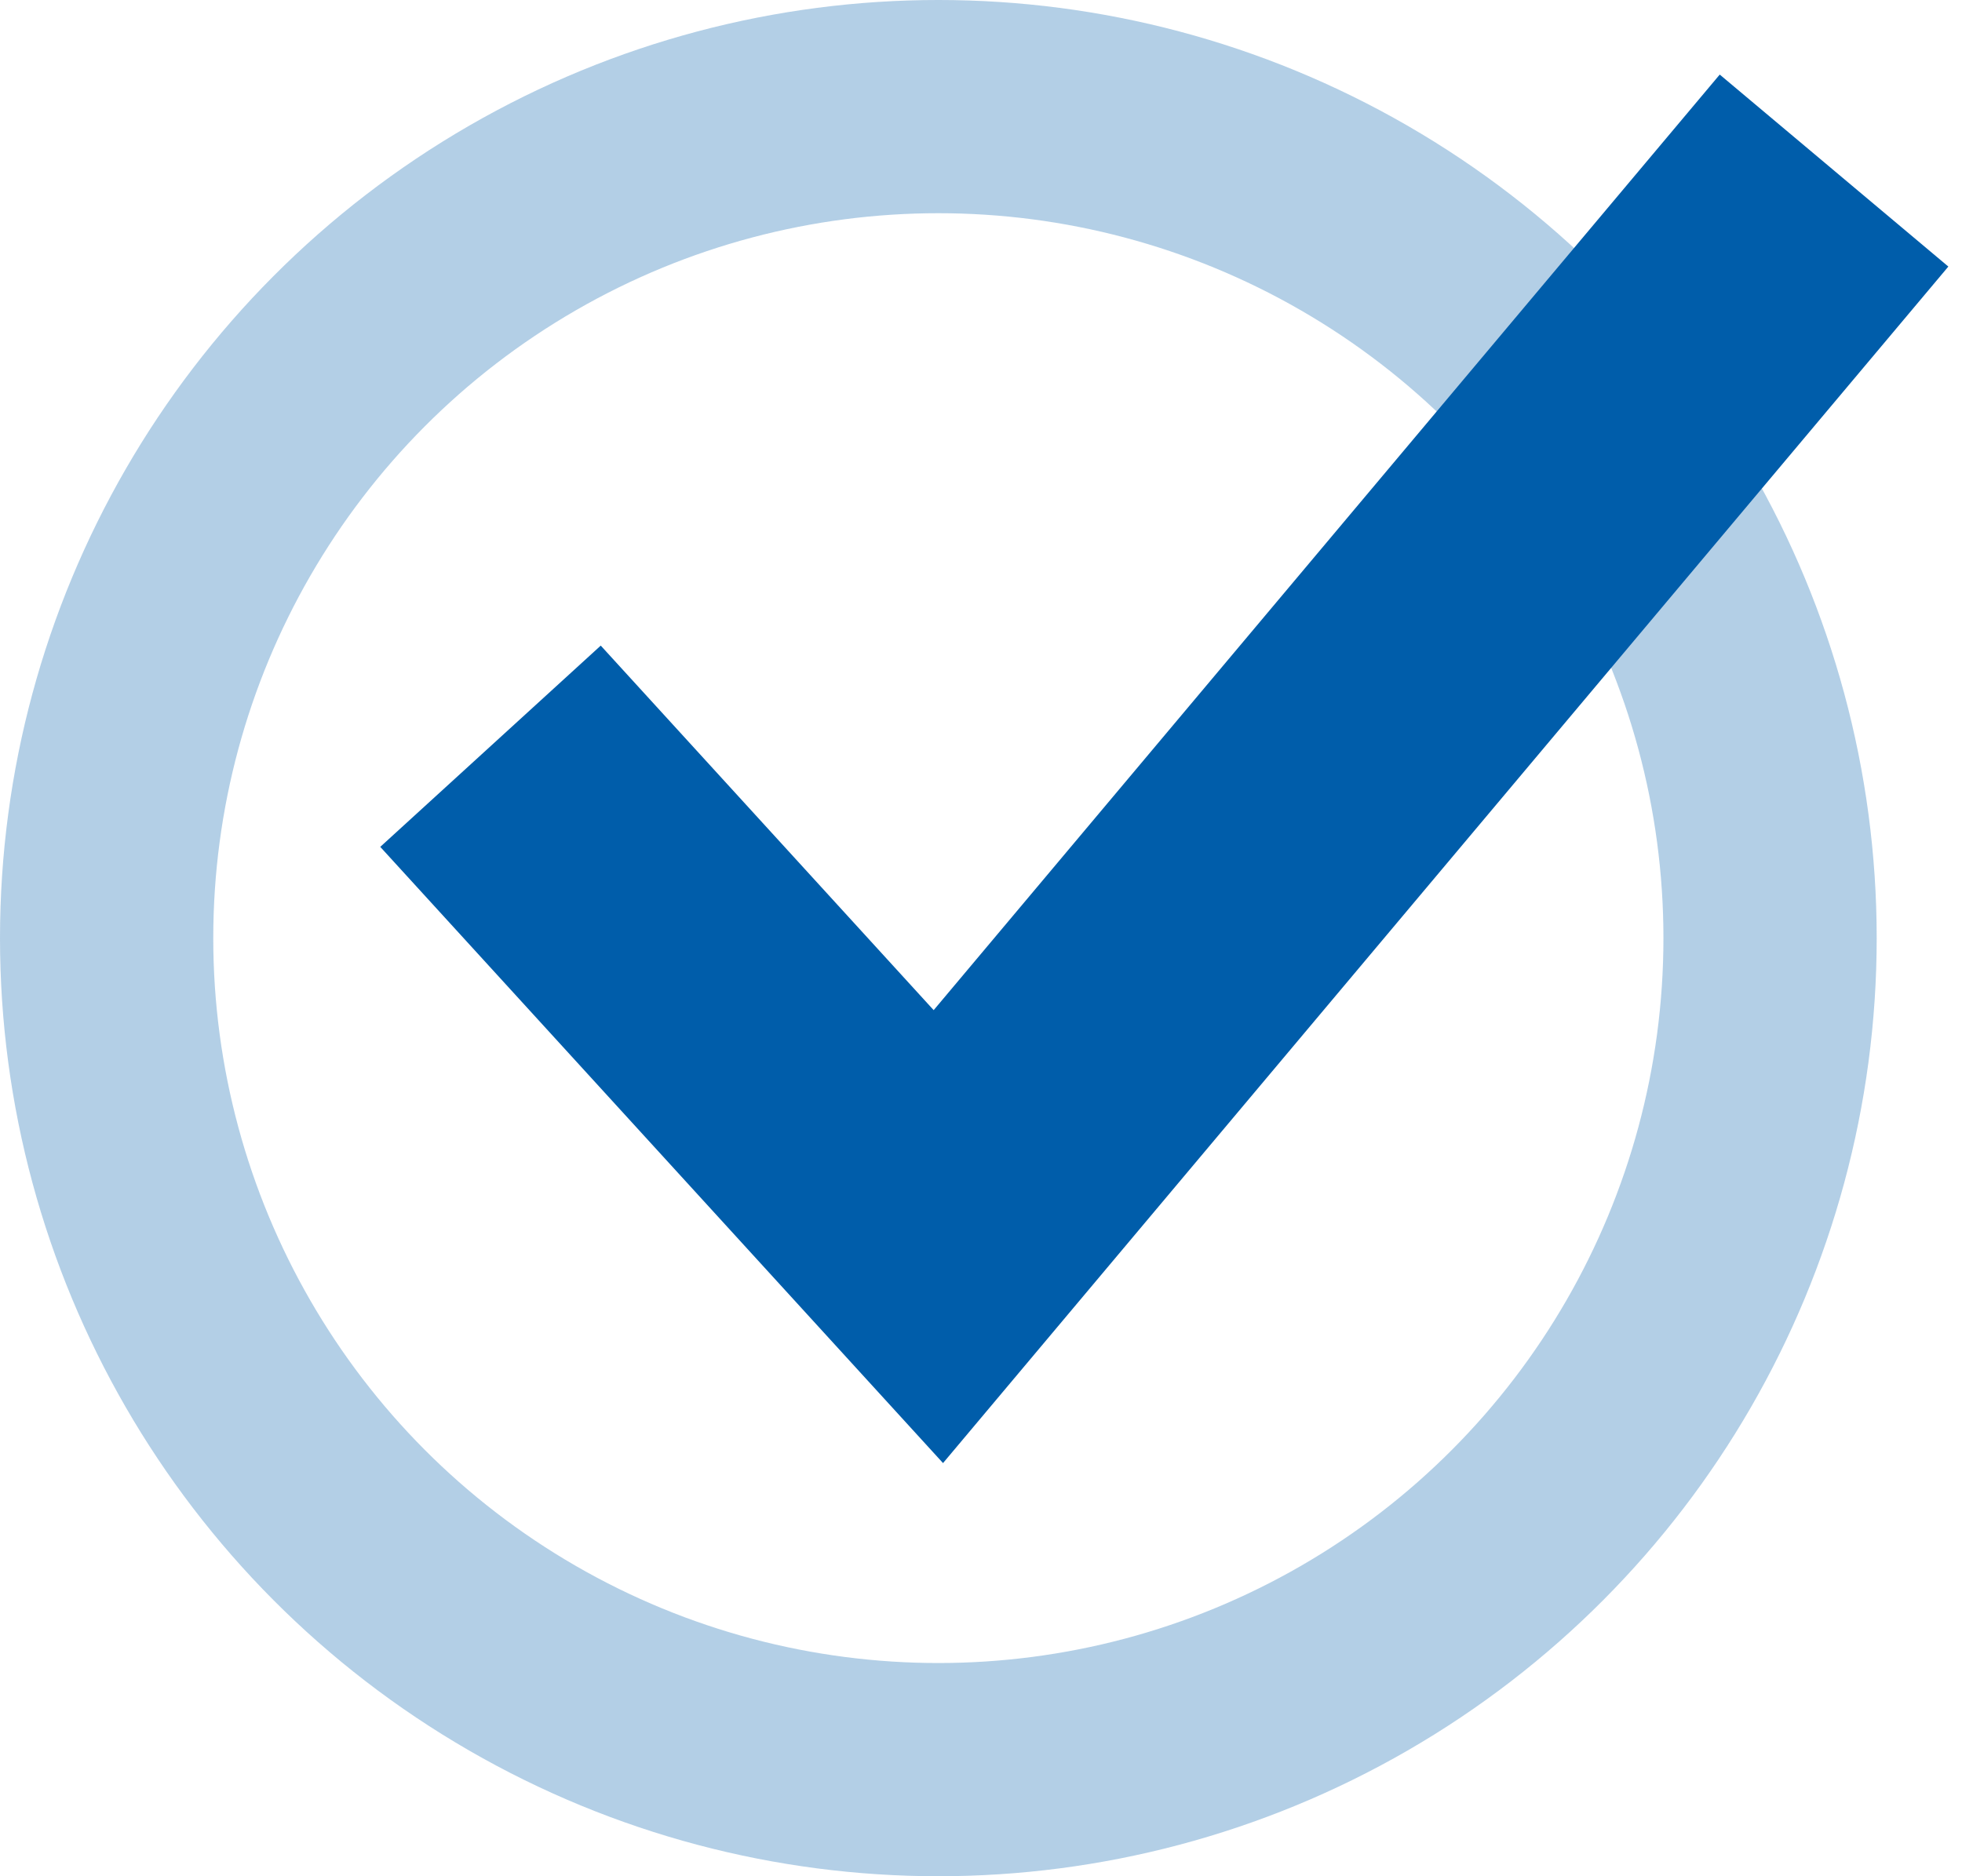 <svg width="46" height="44" viewBox="0 0 46 44" fill="none" xmlns="http://www.w3.org/2000/svg">
<circle opacity="0.3" cx="22" cy="22" r="19.5" stroke="#005DAA" stroke-width="5"/>
<path d="M11.5 17.5L22 29L43 4" stroke="#005DAA" stroke-width="7"/>
</svg>
